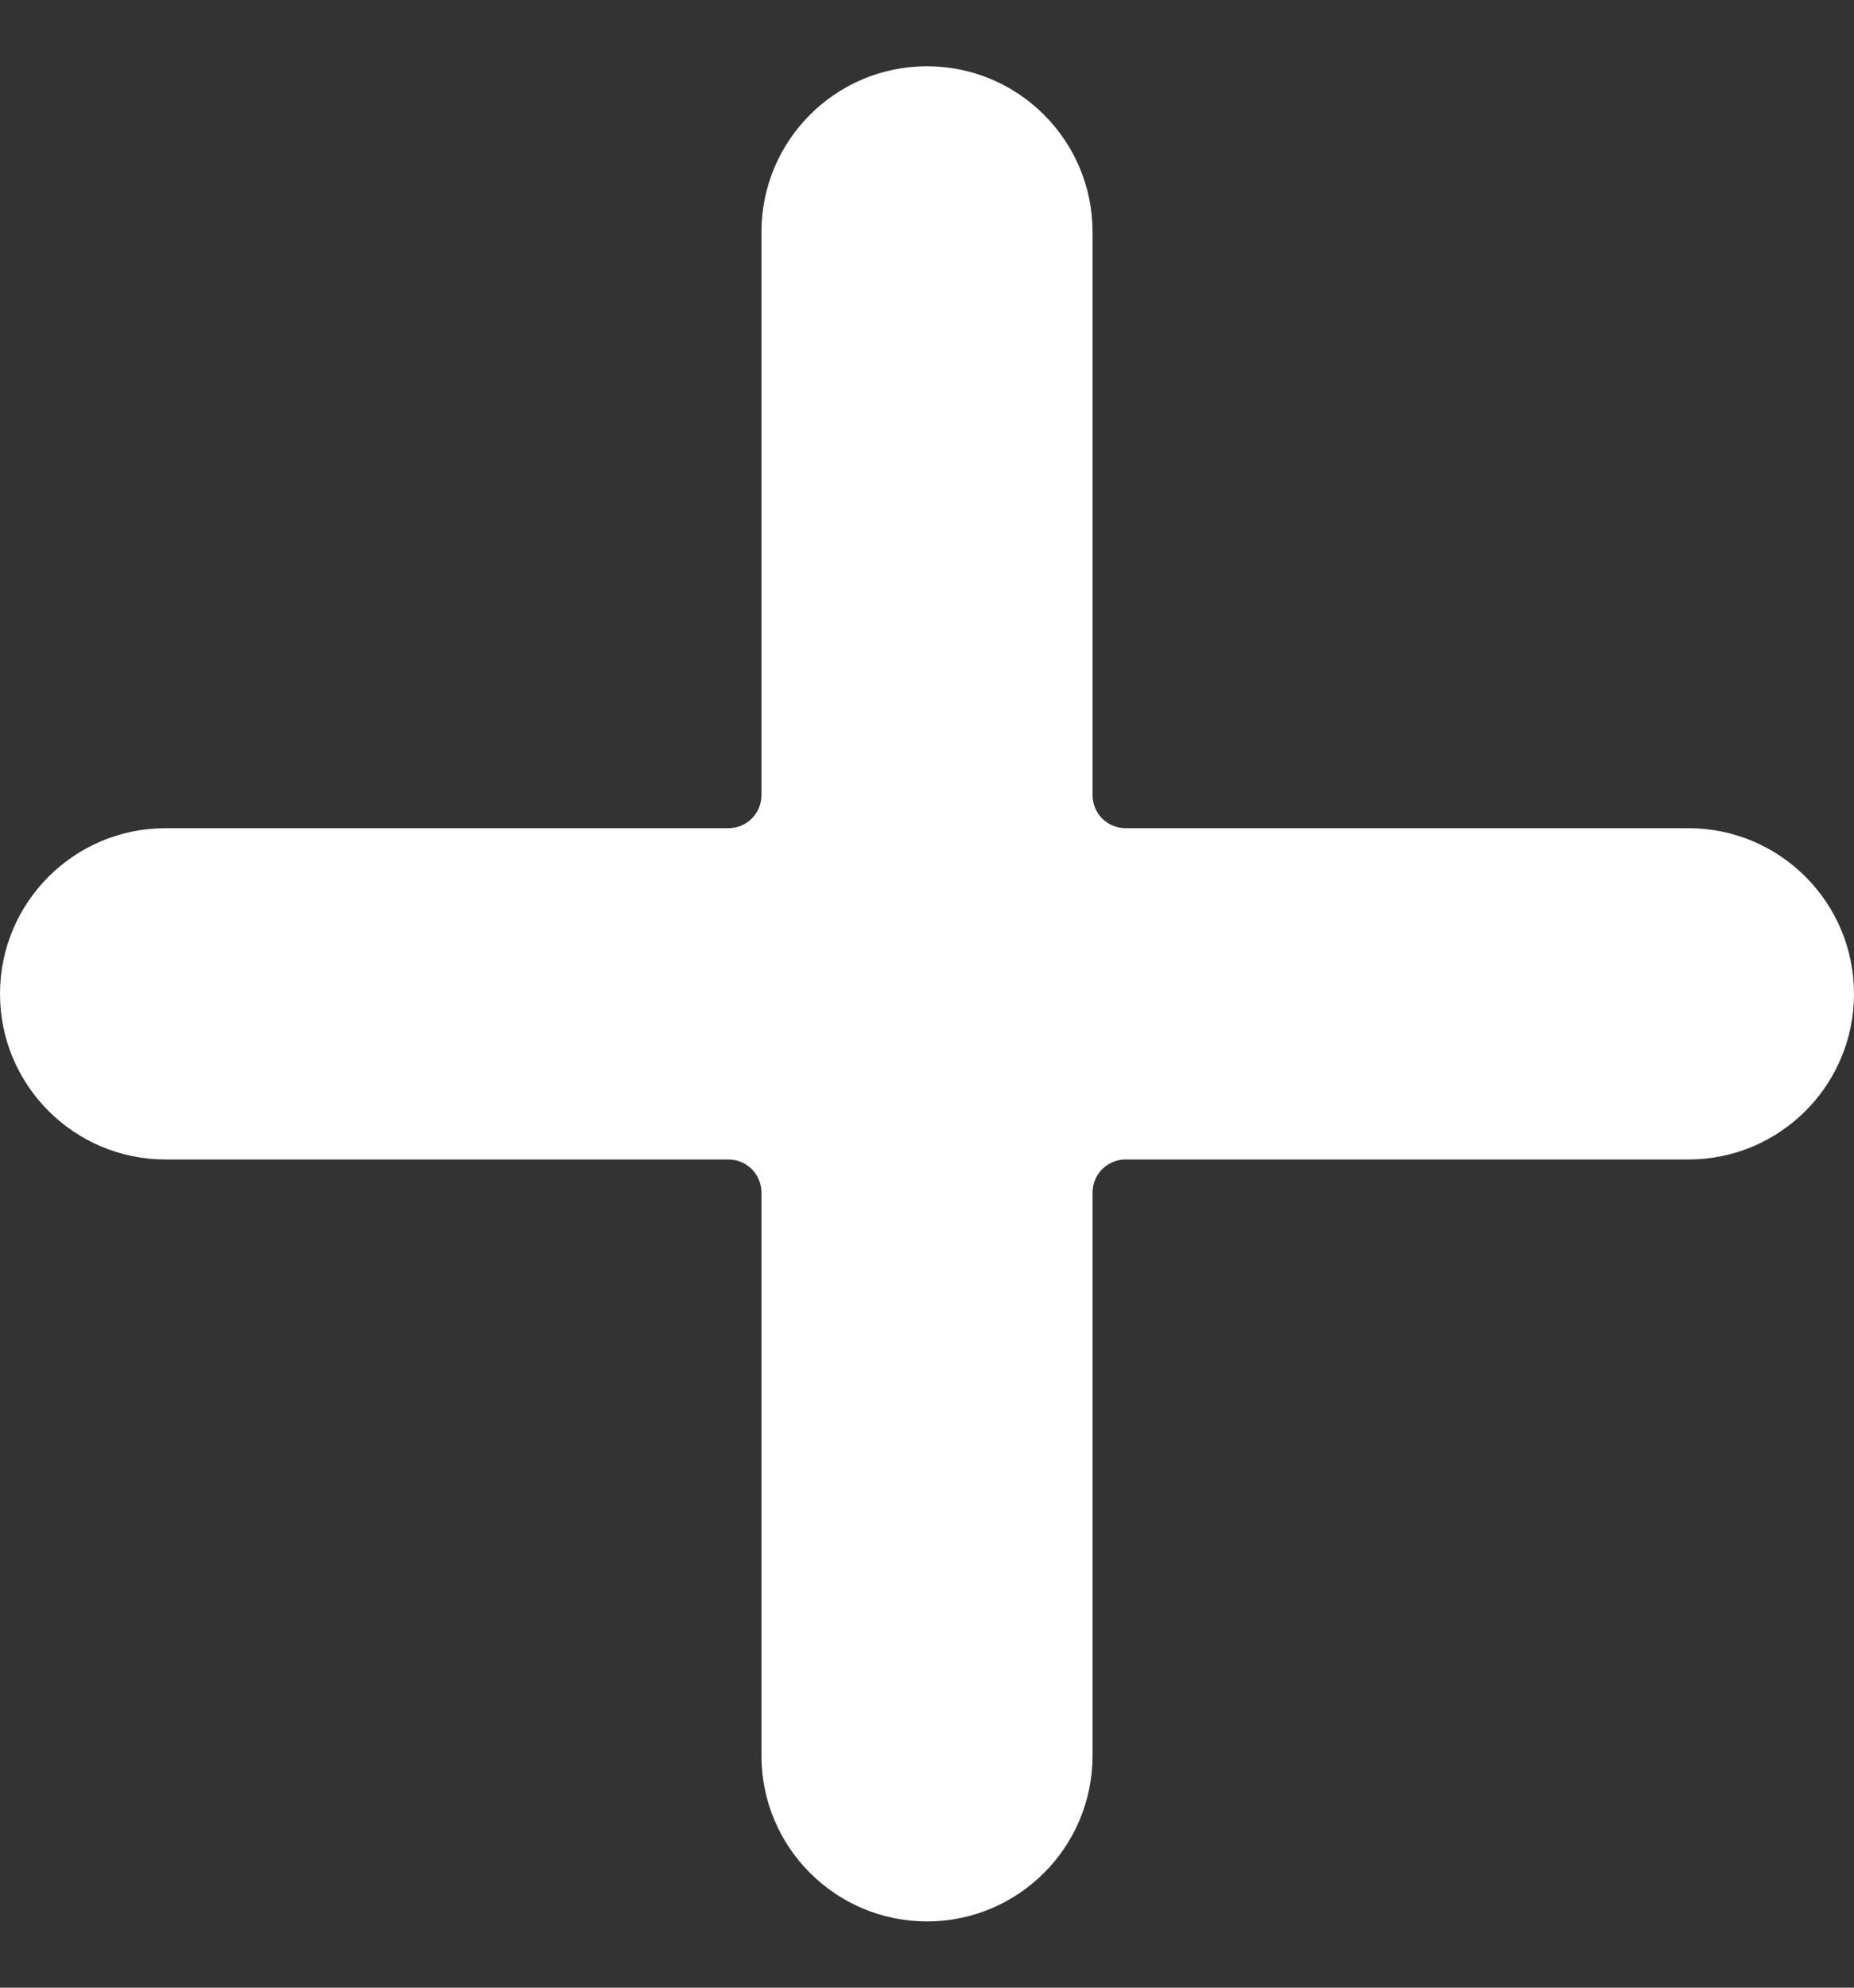 <svg width="14" height="15" viewBox="0 0 14 15" fill="none" xmlns="http://www.w3.org/2000/svg">
<rect x="0" y="0" width="14" height="15" fill="#333333" stroke="none"/>
<path d="M12.75 6.25H8.5C8.434 6.25 8.37 6.224 8.323 6.177C8.276 6.13 8.25 6.066 8.25 6V1.75C8.25 1.06 7.69 0.5 7 0.5C6.31 0.5 5.75 1.06 5.75 1.75V6C5.75 6.066 5.724 6.13 5.677 6.177C5.63 6.224 5.566 6.25 5.5 6.25H1.25C0.56 6.25 0 6.81 0 7.5C0 8.19 0.56 8.75 1.25 8.75H5.5C5.566 8.75 5.63 8.776 5.677 8.823C5.724 8.87 5.75 8.934 5.75 9V13.25C5.75 13.94 6.31 14.5 7 14.5C7.69 14.5 8.25 13.94 8.25 13.25V9C8.25 8.934 8.276 8.87 8.323 8.823C8.37 8.776 8.434 8.75 8.5 8.75H12.75C13.44 8.75 14 8.19 14 7.5C14 6.81 13.44 6.25 12.75 6.25Z" fill="white"/>
</svg>
